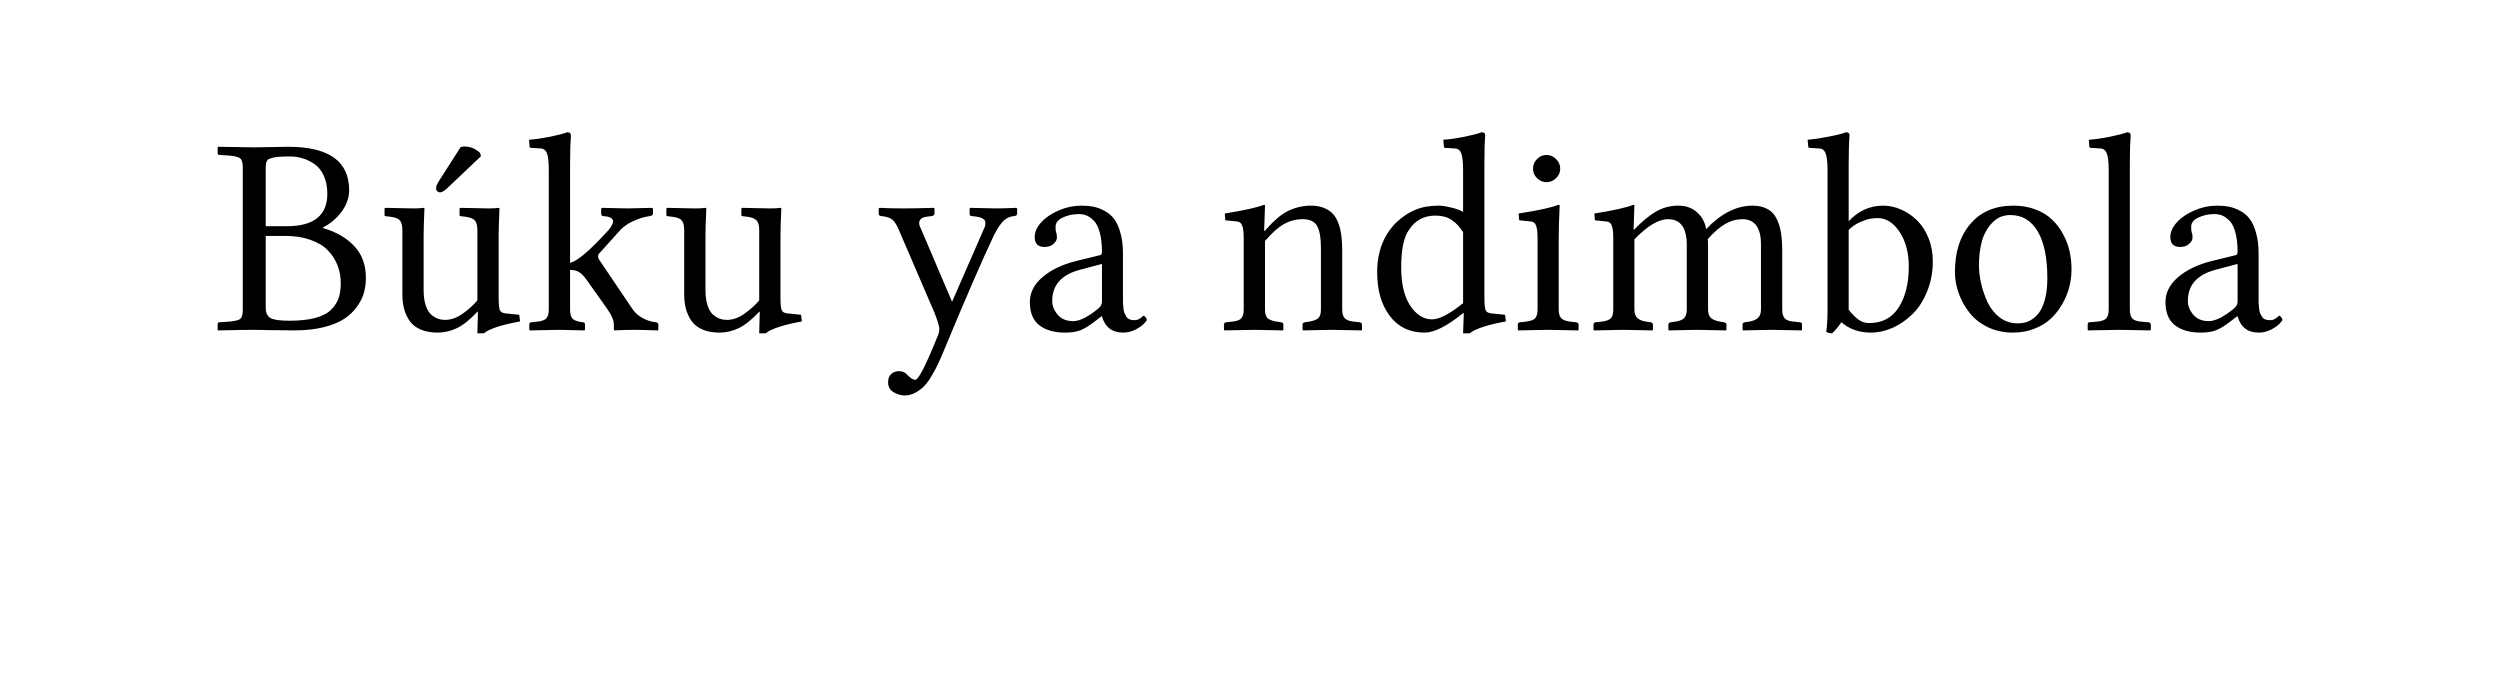 <?xml version="1.0" encoding="UTF-8" standalone="no"?>
<svg
	xmlns="http://www.w3.org/2000/svg"
	xmlns:dc="http://purl.org/dc/elements/1.1/"
	xmlns:cc="http://creativecommons.org/ns#"
	xmlns:rdf="http://www.w3.org/1999/02/22-rdf-syntax-ns#"
	xmlns:svg="http://www.w3.org/2000/svg"
	xmlns:xlink="http://www.w3.org/1999/xlink"
	xmlns:sodipodi="http://sodipodi.sourceforge.net/DTD/sodipodi-0.dtd"
	xmlns:inkscape="http://www.inkscape.org/namespaces/inkscape"
	version="1.1"
	viewBox="0 0 114.866 32.092">
	<path d="M12.209 11.669L12.209 14.316L13.174 14.316C14.418 14.316 15.04 13.819 15.04 12.825C15.04 12.512 14.987 12.239 14.881 12.006C14.776 11.769 14.634 11.589 14.456 11.466C14.283 11.344 14.103 11.255 13.917 11.2C13.73 11.141 13.538 11.111 13.339 11.111C13.148 11.111 12.99 11.115 12.863 11.124C12.736 11.128 12.63 11.143 12.545 11.168C12.461 11.189 12.395 11.21 12.349 11.231C12.306 11.248 12.275 11.284 12.253 11.339C12.232 11.39 12.22 11.437 12.215 11.479C12.211 11.517 12.209 11.581 12.209 11.669M12.209 14.761L12.209 18.062C12.209 18.286 12.279 18.442 12.419 18.531C12.562 18.616 12.852 18.658 13.288 18.658C13.766 18.658 14.166 18.616 14.488 18.531C14.809 18.442 15.053 18.315 15.218 18.15C15.383 17.981 15.497 17.801 15.561 17.611C15.624 17.416 15.656 17.19 15.656 16.932C15.656 16.631 15.605 16.354 15.503 16.1C15.402 15.842 15.252 15.613 15.053 15.415C14.854 15.211 14.587 15.053 14.253 14.938C13.919 14.82 13.536 14.761 13.104 14.761L12.209 14.761M10 18.83C10 18.762 10.03 18.728 10.089 18.728L10.482 18.703C10.766 18.681 10.948 18.641 11.028 18.582C11.113 18.519 11.155 18.377 11.155 18.157L11.155 11.612C11.155 11.392 11.113 11.253 11.028 11.193C10.948 11.13 10.766 11.088 10.482 11.066L10.089 11.041C10.03 11.041 10 11.011 10 10.952L10 10.692L10.025 10.666C10.838 10.683 11.388 10.692 11.676 10.692C11.854 10.692 12.122 10.688 12.482 10.679C12.846 10.671 13.102 10.666 13.25 10.666C15.112 10.666 16.043 11.333 16.043 12.666C16.043 13.004 15.927 13.332 15.694 13.65C15.461 13.963 15.175 14.204 14.837 14.373L14.837 14.399C15.442 14.572 15.922 14.85 16.278 15.23C16.633 15.607 16.811 16.092 16.811 16.684C16.811 16.921 16.781 17.15 16.722 17.37C16.663 17.585 16.555 17.801 16.398 18.017C16.246 18.233 16.049 18.419 15.808 18.576C15.571 18.732 15.258 18.859 14.869 18.956C14.479 19.054 14.035 19.102 13.536 19.102C13.096 19.102 12.706 19.098 12.368 19.09C12.029 19.081 11.799 19.077 11.676 19.077C11.388 19.077 10.838 19.085 10.025 19.103L10 19.077L10 18.83M21.934 14.501C21.934 14.285 21.893 14.134 21.813 14.05C21.737 13.961 21.587 13.904 21.362 13.878L21.153 13.853L21.115 13.828L21.115 13.498L21.153 13.472C21.796 13.489 22.226 13.498 22.441 13.498C22.657 13.498 22.807 13.49 22.892 13.472C22.93 13.472 22.949 13.48 22.949 13.498C22.924 14.082 22.911 14.503 22.911 14.761L22.911 17.566C22.911 17.884 22.93 18.087 22.968 18.176C23.006 18.26 23.095 18.309 23.235 18.322L23.857 18.385L23.895 18.69C23.04 18.847 22.486 19.029 22.232 19.236L21.934 19.236L21.959 18.246L21.934 18.246C21.595 18.61 21.28 18.861 20.988 19.001C20.7 19.136 20.408 19.204 20.112 19.204C19.803 19.204 19.538 19.155 19.318 19.058C19.098 18.961 18.929 18.825 18.811 18.652C18.696 18.478 18.614 18.294 18.563 18.1C18.512 17.901 18.487 17.681 18.487 17.439L18.487 14.501C18.487 14.285 18.449 14.134 18.373 14.05C18.296 13.961 18.144 13.904 17.916 13.878L17.706 13.853L17.668 13.828L17.668 13.498L17.706 13.472C18.349 13.489 18.779 13.498 18.995 13.498C19.215 13.498 19.367 13.49 19.452 13.472C19.486 13.472 19.502 13.48 19.502 13.498C19.477 14.082 19.464 14.503 19.464 14.761L19.464 17.255C19.464 17.526 19.496 17.759 19.56 17.954C19.623 18.144 19.708 18.286 19.813 18.379C19.919 18.468 20.023 18.531 20.125 18.569C20.226 18.603 20.334 18.62 20.448 18.62C20.715 18.62 20.981 18.527 21.248 18.341C21.519 18.15 21.747 17.945 21.934 17.725L21.934 14.501M21.166 10.679C21.216 10.662 21.276 10.654 21.343 10.654C21.614 10.654 21.853 10.753 22.061 10.952L22.099 11.098L20.607 12.514C20.442 12.679 20.311 12.761 20.213 12.761C20.167 12.761 20.127 12.744 20.093 12.71C20.055 12.672 20.036 12.632 20.036 12.59C20.036 12.573 20.038 12.556 20.042 12.539C20.042 12.522 20.042 12.509 20.042 12.501C20.042 12.488 20.046 12.473 20.055 12.457C20.059 12.44 20.063 12.427 20.067 12.418C20.072 12.41 20.08 12.397 20.093 12.38C20.101 12.359 20.108 12.344 20.112 12.336C20.116 12.328 20.127 12.311 20.144 12.285C20.156 12.26 20.167 12.241 20.175 12.228L21.165 10.679M25.215 11.758C25.215 11.356 25.186 11.088 25.126 10.952C25.067 10.813 24.968 10.743 24.828 10.743L24.409 10.717C24.358 10.717 24.333 10.696 24.333 10.654L24.308 10.343C24.566 10.326 24.881 10.281 25.253 10.209C25.63 10.133 25.899 10.063 26.06 10C26.174 10 26.231 10.044 26.231 10.133C26.206 10.48 26.193 10.935 26.193 11.498L26.193 15.999C26.519 15.927 27.086 15.448 27.894 14.564C27.949 14.509 27.998 14.452 28.04 14.393C28.082 14.333 28.12 14.261 28.154 14.177C28.188 14.088 28.169 14.014 28.097 13.955C28.029 13.895 27.905 13.861 27.723 13.853C27.693 13.853 27.668 13.842 27.646 13.821C27.63 13.796 27.621 13.771 27.621 13.745L27.621 13.498C27.646 13.49 27.659 13.481 27.659 13.472C28.302 13.489 28.69 13.498 28.821 13.498C28.931 13.498 29.307 13.49 29.951 13.472L30.001 13.498L30.001 13.745C30.001 13.796 29.953 13.832 29.855 13.853L29.767 13.866C29.572 13.895 29.352 13.965 29.106 14.075C28.865 14.185 28.668 14.319 28.516 14.475L27.532 15.567C27.498 15.601 27.481 15.645 27.481 15.7C27.481 15.764 27.503 15.823 27.545 15.878L29.062 18.125C29.172 18.286 29.316 18.417 29.494 18.519C29.676 18.62 29.858 18.686 30.04 18.715L30.128 18.728C30.209 18.741 30.249 18.775 30.249 18.83L30.249 19.077L30.224 19.103C29.707 19.086 29.339 19.077 29.119 19.077C28.882 19.077 28.59 19.085 28.243 19.103L28.205 19.077L28.205 18.83C28.205 18.648 28.106 18.413 27.907 18.125L26.961 16.792C26.834 16.61 26.715 16.487 26.605 16.424C26.495 16.356 26.358 16.322 26.193 16.322L26.193 18.144C26.193 18.368 26.239 18.516 26.333 18.588C26.426 18.66 26.574 18.707 26.777 18.728C26.845 18.728 26.878 18.762 26.878 18.83L26.878 19.077L26.853 19.103C26.176 19.086 25.787 19.077 25.685 19.077C25.655 19.077 25.209 19.085 24.346 19.103L24.32 19.077L24.32 18.83C24.32 18.775 24.35 18.741 24.409 18.728L24.657 18.703C24.868 18.686 25.014 18.637 25.095 18.557C25.175 18.472 25.215 18.334 25.215 18.144L25.215 11.758M34.883 14.501C34.883 14.285 34.843 14.134 34.762 14.05C34.686 13.961 34.536 13.904 34.312 13.878L34.102 13.853L34.064 13.828L34.064 13.498L34.102 13.472C34.745 13.489 35.175 13.498 35.391 13.498C35.606 13.498 35.757 13.49 35.841 13.472C35.879 13.472 35.898 13.48 35.898 13.498C35.873 14.082 35.86 14.503 35.86 14.761L35.86 17.566C35.86 17.884 35.879 18.087 35.917 18.176C35.956 18.26 36.044 18.309 36.184 18.322L36.806 18.385L36.844 18.69C35.989 18.847 35.435 19.029 35.181 19.236L34.883 19.236L34.908 18.246L34.883 18.246C34.544 18.61 34.229 18.861 33.937 19.001C33.649 19.136 33.357 19.204 33.061 19.204C32.752 19.204 32.488 19.155 32.268 19.058C32.048 18.961 31.878 18.825 31.76 18.652C31.646 18.478 31.563 18.294 31.512 18.1C31.461 17.901 31.436 17.681 31.436 17.439L31.436 14.501C31.436 14.285 31.398 14.134 31.322 14.05C31.246 13.961 31.093 13.904 30.865 13.878L30.655 13.853L30.617 13.828L30.617 13.498L30.655 13.472C31.299 13.489 31.728 13.498 31.944 13.498C32.164 13.498 32.316 13.49 32.401 13.472C32.435 13.472 32.452 13.48 32.452 13.498C32.426 14.082 32.414 14.503 32.414 14.761L32.414 17.255C32.414 17.526 32.445 17.759 32.509 17.954C32.572 18.144 32.657 18.286 32.763 18.379C32.868 18.468 32.972 18.531 33.074 18.569C33.175 18.603 33.283 18.62 33.397 18.62C33.664 18.62 33.931 18.527 34.197 18.341C34.468 18.15 34.697 17.945 34.883 17.725L34.883 14.501M42.938 13.745C42.938 13.775 42.921 13.8 42.887 13.821C42.858 13.843 42.826 13.853 42.792 13.853C42.614 13.866 42.485 13.889 42.405 13.923C42.324 13.957 42.269 14.016 42.24 14.101C42.214 14.181 42.24 14.293 42.316 14.437L43.744 17.789L45.185 14.488C45.24 14.386 45.27 14.299 45.274 14.228C45.282 14.151 45.274 14.092 45.249 14.05C45.223 14.008 45.177 13.972 45.109 13.942C45.041 13.912 44.976 13.893 44.912 13.885C44.853 13.872 44.775 13.862 44.677 13.853C44.593 13.853 44.55 13.821 44.55 13.758L44.55 13.51L44.576 13.472C45.219 13.489 45.625 13.498 45.794 13.498C45.964 13.498 46.264 13.49 46.696 13.472L46.734 13.498L46.734 13.745C46.734 13.804 46.685 13.84 46.588 13.853C46.474 13.861 46.368 13.893 46.271 13.948C46.173 14.003 46.086 14.08 46.01 14.177C45.934 14.274 45.873 14.363 45.826 14.443C45.78 14.52 45.727 14.617 45.667 14.735C45.139 15.844 44.37 17.613 43.363 20.042C43.266 20.279 43.181 20.472 43.109 20.62C43.042 20.772 42.946 20.952 42.824 21.159C42.705 21.367 42.589 21.53 42.475 21.648C42.365 21.767 42.229 21.87 42.068 21.959C41.908 22.048 41.738 22.092 41.561 22.092C41.391 22.092 41.222 22.042 41.053 21.94C40.888 21.843 40.805 21.69 40.805 21.483C40.805 21.309 40.856 21.18 40.958 21.096C41.059 21.015 41.173 20.975 41.3 20.975C41.474 20.975 41.607 21.037 41.7 21.159C41.844 21.303 41.963 21.375 42.056 21.375C42.195 21.375 42.528 20.73 43.052 19.439C43.124 19.291 43.16 19.158 43.16 19.039C43.16 18.925 43.086 18.677 42.938 18.296L41.3 14.488C41.199 14.247 41.095 14.086 40.989 14.005C40.888 13.925 40.727 13.874 40.507 13.853C40.418 13.84 40.374 13.809 40.374 13.758L40.374 13.498L40.399 13.472C40.746 13.489 41.112 13.498 41.497 13.498C41.798 13.498 42.269 13.49 42.913 13.472L42.938 13.51L42.938 13.745M50.631 16.049L49.603 16.322C48.765 16.547 48.346 17.023 48.346 17.751C48.346 17.979 48.431 18.191 48.6 18.385C48.769 18.58 49.004 18.677 49.305 18.677C49.601 18.677 49.982 18.489 50.447 18.112C50.57 18.019 50.631 17.907 50.631 17.776L50.631 16.049M50.631 18.455L50.606 18.455L50.346 18.658C50.058 18.883 49.823 19.029 49.641 19.096C49.463 19.168 49.226 19.204 48.93 19.204C48.439 19.204 48.048 19.092 47.756 18.868C47.464 18.643 47.318 18.288 47.318 17.801C47.318 17.37 47.51 16.989 47.896 16.659C48.285 16.324 48.799 16.077 49.438 15.916L50.555 15.643C50.606 15.626 50.631 15.575 50.631 15.491C50.631 15.144 50.597 14.85 50.53 14.608C50.466 14.363 50.377 14.183 50.263 14.069C50.153 13.955 50.043 13.874 49.933 13.828C49.823 13.781 49.705 13.758 49.578 13.758C49.298 13.758 49.049 13.811 48.829 13.917C48.609 14.018 48.499 14.162 48.499 14.348C48.499 14.467 48.507 14.551 48.524 14.602C48.549 14.653 48.562 14.731 48.562 14.837C48.562 14.939 48.509 15.036 48.403 15.129C48.302 15.222 48.164 15.269 47.991 15.269C47.69 15.269 47.54 15.116 47.54 14.812C47.54 14.583 47.642 14.357 47.845 14.132C48.052 13.908 48.323 13.726 48.657 13.586C48.992 13.443 49.332 13.371 49.679 13.371C49.887 13.371 50.075 13.388 50.244 13.421C50.418 13.455 50.591 13.521 50.765 13.618C50.938 13.711 51.082 13.836 51.196 13.993C51.315 14.149 51.41 14.363 51.482 14.634C51.558 14.9 51.596 15.212 51.596 15.567L51.596 17.503C51.596 17.63 51.596 17.729 51.596 17.801C51.6 17.869 51.607 17.956 51.615 18.062C51.624 18.163 51.639 18.241 51.66 18.296C51.685 18.351 51.715 18.409 51.749 18.468C51.787 18.527 51.835 18.569 51.895 18.595C51.958 18.62 52.03 18.633 52.11 18.633C52.199 18.633 52.273 18.616 52.333 18.582C52.396 18.548 52.443 18.514 52.472 18.481C52.502 18.447 52.525 18.43 52.542 18.43C52.567 18.43 52.597 18.451 52.631 18.493C52.669 18.536 52.688 18.578 52.688 18.62C52.688 18.65 52.644 18.709 52.555 18.798C52.47 18.887 52.339 18.978 52.161 19.071C51.983 19.16 51.799 19.204 51.609 19.204C51.097 19.204 50.771 18.955 50.631 18.455M58.122 13.371L58.083 14.526L58.122 14.526C58.507 14.073 58.862 13.768 59.188 13.612C59.518 13.451 59.869 13.371 60.242 13.371C60.47 13.371 60.669 13.407 60.838 13.479C61.008 13.546 61.145 13.639 61.251 13.758C61.357 13.876 61.441 14.027 61.505 14.209C61.568 14.386 61.611 14.572 61.632 14.767C61.657 14.962 61.67 15.182 61.67 15.427L61.67 18.144C61.67 18.33 61.71 18.466 61.791 18.55C61.875 18.631 62.017 18.682 62.216 18.703L62.463 18.728C62.54 18.745 62.578 18.779 62.578 18.83L62.578 19.077L62.552 19.103C61.858 19.086 61.395 19.077 61.162 19.077C60.997 19.077 60.568 19.085 59.874 19.103L59.848 19.077L59.848 18.83C59.848 18.775 59.884 18.741 59.956 18.728L60.134 18.703C60.345 18.669 60.491 18.614 60.572 18.538C60.652 18.461 60.692 18.33 60.692 18.144L60.692 15.332C60.692 14.85 60.633 14.507 60.515 14.304C60.4 14.096 60.178 13.993 59.848 13.993C59.548 13.993 59.264 14.067 58.998 14.215C58.731 14.363 58.439 14.623 58.122 14.996L58.122 18.144C58.122 18.33 58.16 18.461 58.236 18.538C58.316 18.614 58.464 18.669 58.68 18.703L58.864 18.728C58.932 18.741 58.966 18.775 58.966 18.83L58.966 19.077L58.94 19.103C58.246 19.086 57.804 19.077 57.614 19.077C57.406 19.077 56.956 19.085 56.262 19.103L56.236 19.077L56.236 18.83C56.236 18.775 56.27 18.741 56.338 18.728L56.585 18.703C56.797 18.686 56.943 18.637 57.023 18.557C57.104 18.472 57.144 18.334 57.144 18.144L57.144 14.907C57.144 14.602 57.121 14.395 57.074 14.285C57.032 14.175 56.96 14.113 56.858 14.101L56.3 14.044L56.274 13.732C57.167 13.589 57.766 13.455 58.071 13.333C58.105 13.333 58.122 13.345 58.122 13.371M67.224 17.852L67.224 14.589C67.059 14.331 66.879 14.141 66.685 14.018C66.49 13.891 66.247 13.828 65.955 13.828C65.43 13.828 65.026 14.043 64.742 14.475C64.501 14.809 64.38 15.385 64.38 16.202C64.38 16.968 64.52 17.558 64.799 17.973C65.079 18.387 65.411 18.595 65.796 18.595C66.134 18.595 66.611 18.347 67.224 17.852M68.202 11.498L68.202 17.566C68.202 17.884 68.221 18.087 68.259 18.176C68.297 18.26 68.386 18.309 68.525 18.322L69.154 18.385L69.192 18.69C68.337 18.847 67.783 19.029 67.529 19.236L67.224 19.236L67.256 18.322L67.224 18.309C66.488 18.906 65.9 19.204 65.459 19.204C64.774 19.204 64.239 18.948 63.854 18.436C63.468 17.924 63.276 17.258 63.276 16.437C63.276 15.493 63.566 14.731 64.146 14.151C64.421 13.889 64.71 13.694 65.015 13.567C65.324 13.436 65.684 13.371 66.094 13.371C66.238 13.371 66.426 13.398 66.659 13.453C66.896 13.508 67.084 13.576 67.224 13.656L67.224 11.758C67.224 11.356 67.194 11.088 67.135 10.952C67.076 10.813 66.977 10.743 66.837 10.743L66.418 10.717C66.367 10.717 66.342 10.696 66.342 10.654L66.316 10.343C66.583 10.326 66.9 10.281 67.269 10.209C67.641 10.133 67.91 10.063 68.075 10C68.185 10 68.24 10.044 68.24 10.133C68.214 10.48 68.202 10.935 68.202 11.498M70.62 12.107C70.497 11.985 70.436 11.839 70.436 11.669C70.436 11.5 70.497 11.354 70.62 11.231C70.743 11.105 70.889 11.041 71.058 11.041C71.227 11.041 71.373 11.105 71.496 11.231C71.623 11.354 71.687 11.5 71.687 11.669C71.687 11.839 71.623 11.985 71.496 12.107C71.373 12.23 71.227 12.292 71.058 12.292C70.889 12.292 70.743 12.23 70.62 12.107M71.661 13.371C71.632 13.963 71.617 14.475 71.617 14.907L71.617 18.144C71.617 18.33 71.657 18.466 71.737 18.55C71.822 18.631 71.966 18.682 72.169 18.703L72.41 18.728C72.491 18.745 72.531 18.779 72.531 18.83L72.531 19.077L72.505 19.103C71.811 19.086 71.348 19.077 71.115 19.077C70.908 19.077 70.457 19.085 69.763 19.103L69.738 19.077L69.738 18.83C69.738 18.775 69.772 18.741 69.839 18.728L70.087 18.703C70.307 18.677 70.455 18.626 70.531 18.55C70.607 18.47 70.646 18.334 70.646 18.144L70.646 14.907C70.646 14.602 70.622 14.395 70.576 14.285C70.533 14.175 70.461 14.113 70.36 14.101L69.801 14.044L69.776 13.732C70.694 13.589 71.304 13.455 71.604 13.333C71.642 13.333 71.661 13.345 71.661 13.371M75.095 13.371L75.057 14.462L75.095 14.462C75.434 14.107 75.76 13.836 76.073 13.65C76.39 13.464 76.737 13.371 77.114 13.371C77.465 13.371 77.753 13.474 77.977 13.682C78.206 13.885 78.343 14.141 78.39 14.45C79.075 13.73 79.786 13.371 80.522 13.371C80.798 13.371 81.028 13.424 81.214 13.529C81.401 13.631 81.54 13.781 81.633 13.98C81.731 14.179 81.796 14.393 81.83 14.621C81.868 14.85 81.887 15.123 81.887 15.44L81.887 18.144C81.887 18.334 81.927 18.472 82.008 18.557C82.088 18.637 82.234 18.686 82.446 18.703L82.693 18.728C82.761 18.728 82.795 18.762 82.795 18.83L82.795 19.077L82.77 19.103C82.076 19.086 81.612 19.077 81.379 19.077C81.214 19.077 80.785 19.085 80.091 19.103L80.065 19.077L80.065 18.83C80.065 18.775 80.099 18.741 80.167 18.728L80.351 18.703C80.533 18.673 80.671 18.618 80.764 18.538C80.861 18.453 80.91 18.322 80.91 18.144L80.91 15.154C80.91 14.38 80.624 13.993 80.053 13.993C79.79 13.993 79.534 14.062 79.285 14.202C79.039 14.338 78.766 14.572 78.466 14.907C78.474 15.013 78.479 15.186 78.479 15.427L78.479 18.144C78.479 18.322 78.523 18.451 78.612 18.531C78.705 18.612 78.851 18.669 79.05 18.703L79.208 18.728C79.285 18.745 79.323 18.779 79.323 18.83L79.323 19.077L79.297 19.103C78.603 19.086 78.161 19.077 77.971 19.077C77.806 19.077 77.376 19.085 76.682 19.103L76.657 19.077L76.657 18.83C76.657 18.775 76.693 18.741 76.765 18.728L76.955 18.703C77.15 18.677 77.289 18.624 77.374 18.544C77.459 18.459 77.501 18.326 77.501 18.144L77.501 15.18C77.501 14.388 77.215 13.993 76.644 13.993C76.204 13.993 75.688 14.302 75.095 14.919L75.095 18.144C75.095 18.322 75.142 18.453 75.235 18.538C75.328 18.622 75.47 18.677 75.66 18.703L75.838 18.728C75.91 18.745 75.946 18.779 75.946 18.83L75.946 19.077L75.92 19.103C75.226 19.086 74.784 19.077 74.594 19.077C74.386 19.077 73.936 19.085 73.242 19.103L73.216 19.077L73.216 18.83C73.216 18.775 73.25 18.741 73.318 18.728L73.565 18.703C73.785 18.677 73.934 18.626 74.01 18.55C74.086 18.47 74.124 18.334 74.124 18.144L74.124 14.907C74.124 14.602 74.101 14.395 74.054 14.285C74.012 14.175 73.94 14.113 73.838 14.101L73.28 14.044L73.254 13.732C74.113 13.597 74.71 13.464 75.044 13.333C75.078 13.333 75.095 13.345 75.095 13.371M84.94 18.157C85.097 18.351 85.247 18.502 85.391 18.607C85.535 18.713 85.698 18.766 85.88 18.766C86.477 18.766 86.929 18.527 87.238 18.049C87.547 17.566 87.702 16.938 87.702 16.164C87.702 15.537 87.562 15.01 87.283 14.583C87.003 14.156 86.665 13.942 86.267 13.942C86.174 13.942 86.072 13.95 85.962 13.967C85.852 13.98 85.692 14.031 85.48 14.12C85.273 14.209 85.093 14.331 84.94 14.488L84.94 18.157M83.969 11.758C83.969 11.356 83.937 11.088 83.874 10.952C83.815 10.813 83.715 10.743 83.576 10.743L83.163 10.717C83.108 10.717 83.081 10.696 83.081 10.654L83.055 10.343C83.318 10.322 83.635 10.275 84.007 10.203C84.384 10.131 84.653 10.064 84.813 10C84.924 10 84.979 10.044 84.979 10.133C84.953 10.48 84.94 10.935 84.94 11.498L84.94 14.088C85.381 13.61 85.91 13.371 86.527 13.371C86.811 13.371 87.088 13.432 87.359 13.555C87.63 13.673 87.873 13.84 88.089 14.056C88.305 14.268 88.478 14.536 88.609 14.862C88.741 15.188 88.806 15.544 88.806 15.929C88.806 16.424 88.719 16.883 88.546 17.306C88.377 17.729 88.154 18.076 87.879 18.347C87.604 18.618 87.3 18.83 86.965 18.982C86.631 19.13 86.295 19.204 85.956 19.204C85.423 19.204 84.972 19.045 84.604 18.728C84.464 18.935 84.323 19.105 84.179 19.236C84.064 19.236 83.973 19.213 83.906 19.166C83.948 18.929 83.969 18.593 83.969 18.157L83.969 11.758M89.822 16.411C89.822 15.497 90.059 14.763 90.533 14.209C91.007 13.65 91.667 13.371 92.513 13.371C92.886 13.371 93.224 13.43 93.529 13.548C93.833 13.663 94.085 13.817 94.284 14.012C94.487 14.202 94.657 14.426 94.792 14.685C94.932 14.939 95.031 15.201 95.09 15.472C95.15 15.743 95.179 16.018 95.179 16.297C95.179 16.564 95.145 16.832 95.078 17.103C95.01 17.37 94.904 17.63 94.76 17.884C94.616 18.138 94.441 18.362 94.233 18.557C94.03 18.751 93.776 18.908 93.472 19.026C93.171 19.145 92.843 19.204 92.488 19.204C92.069 19.204 91.686 19.122 91.339 18.957C90.996 18.792 90.717 18.574 90.501 18.303C90.285 18.032 90.118 17.734 90 17.408C89.881 17.082 89.822 16.75 89.822 16.411M92.367 13.802C92.037 13.802 91.76 13.921 91.536 14.158C91.311 14.391 91.153 14.674 91.06 15.008C90.971 15.343 90.926 15.711 90.926 16.113C90.926 16.384 90.96 16.665 91.028 16.957C91.096 17.249 91.195 17.537 91.326 17.82C91.462 18.1 91.648 18.33 91.885 18.512C92.126 18.69 92.399 18.779 92.704 18.779C92.831 18.779 92.953 18.764 93.072 18.734C93.19 18.701 93.311 18.637 93.434 18.544C93.561 18.451 93.668 18.33 93.757 18.182C93.846 18.034 93.92 17.835 93.98 17.586C94.039 17.332 94.068 17.04 94.068 16.71C94.068 15.766 93.92 15.046 93.624 14.551C93.328 14.052 92.909 13.802 92.367 13.802M96.887 18.144L96.887 11.758C96.887 11.356 96.855 11.088 96.792 10.952C96.732 10.813 96.633 10.743 96.493 10.743L96.081 10.717C96.026 10.717 95.998 10.696 95.998 10.654L95.973 10.343C96.239 10.326 96.557 10.281 96.925 10.209C97.297 10.133 97.566 10.063 97.731 10C97.841 10 97.896 10.044 97.896 10.133C97.871 10.48 97.858 10.935 97.858 11.498L97.858 18.144C97.858 18.334 97.896 18.472 97.972 18.557C98.048 18.637 98.192 18.686 98.404 18.703L98.715 18.728C98.74 18.728 98.764 18.739 98.785 18.76C98.81 18.777 98.823 18.8 98.823 18.83L98.823 19.077L98.797 19.102C97.934 19.086 97.452 19.077 97.35 19.077C97.27 19.077 96.798 19.085 95.935 19.103L95.922 19.077L95.922 18.83C95.922 18.762 95.951 18.728 96.011 18.728L96.322 18.703C96.538 18.686 96.686 18.637 96.766 18.557C96.847 18.472 96.887 18.334 96.887 18.144M102.809 16.049L101.781 16.322C100.943 16.547 100.524 17.023 100.524 17.751C100.524 17.979 100.609 18.191 100.778 18.385C100.947 18.58 101.182 18.677 101.482 18.677C101.779 18.677 102.16 18.489 102.625 18.112C102.748 18.019 102.809 17.907 102.809 17.776L102.809 16.049M102.809 18.455L102.784 18.455L102.523 18.658C102.236 18.883 102.001 19.029 101.819 19.096C101.641 19.168 101.404 19.204 101.108 19.204C100.617 19.204 100.226 19.092 99.934 18.868C99.642 18.643 99.496 18.288 99.496 17.801C99.496 17.37 99.688 16.989 100.073 16.659C100.463 16.324 100.977 16.077 101.616 15.916L102.733 15.643C102.784 15.626 102.809 15.575 102.809 15.491C102.809 15.144 102.775 14.85 102.708 14.608C102.644 14.363 102.555 14.183 102.441 14.069C102.331 13.955 102.221 13.874 102.111 13.828C102.001 13.781 101.882 13.758 101.755 13.758C101.476 13.758 101.226 13.811 101.006 13.917C100.786 14.018 100.676 14.162 100.676 14.348C100.676 14.467 100.684 14.551 100.702 14.602C100.727 14.653 100.74 14.731 100.74 14.837C100.74 14.939 100.687 15.036 100.581 15.129C100.48 15.222 100.342 15.269 100.169 15.269C99.868 15.269 99.718 15.116 99.718 14.812C99.718 14.583 99.819 14.357 100.023 14.132C100.23 13.908 100.501 13.726 100.835 13.586C101.169 13.443 101.51 13.371 101.857 13.371C102.064 13.371 102.253 13.388 102.422 13.421C102.595 13.455 102.769 13.521 102.942 13.618C103.116 13.711 103.26 13.836 103.374 13.993C103.493 14.149 103.588 14.363 103.66 14.634C103.736 14.9 103.774 15.212 103.774 15.567L103.774 17.503C103.774 17.63 103.774 17.729 103.774 17.801C103.778 17.869 103.785 17.956 103.793 18.062C103.801 18.163 103.816 18.241 103.837 18.296C103.863 18.351 103.892 18.409 103.926 18.468C103.964 18.527 104.013 18.569 104.072 18.595C104.136 18.62 104.208 18.633 104.288 18.633C104.377 18.633 104.451 18.616 104.51 18.582C104.574 18.548 104.62 18.514 104.65 18.481C104.68 18.447 104.703 18.43 104.72 18.43C104.745 18.43 104.775 18.451 104.809 18.493C104.847 18.536 104.866 18.578 104.866 18.62C104.866 18.65 104.821 18.709 104.733 18.798C104.648 18.887 104.517 18.978 104.339 19.071C104.161 19.16 103.977 19.204 103.787 19.204C103.275 19.204 102.949 18.955 102.809 18.455 " id="subline" transform="translate(-3.9326013e-5,-3.922)" style="font-size:13px;font-style:normal;font-variant:normal;font-weight:normal;font-stretch:normal;text-align:start;line-height:100%;writing-mode:lr-tb;text-anchor:start;fill:#000000;fill-opacity:1;stroke:none;stroke-width:1px;stroke-linecap:butt;stroke-linejoin:miter;stroke-opacity:1;font-family:Linux Libertine O;-inkscape-font-specification:Linux Libertine O"></path>
</svg>